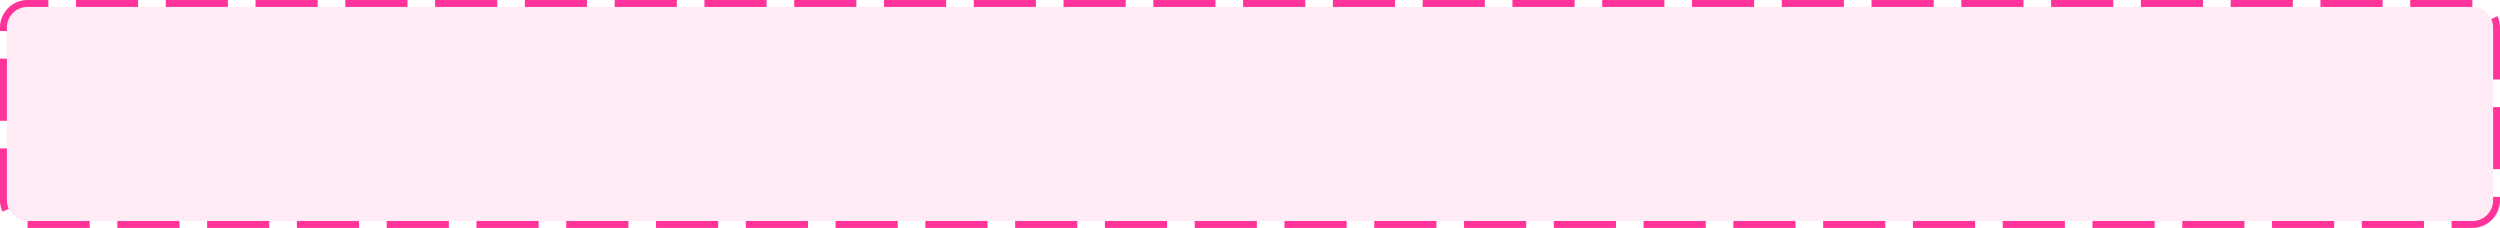 ﻿<?xml version="1.0" encoding="utf-8"?>
<svg version="1.1" xmlns:xlink="http://www.w3.org/1999/xlink" width="362px" height="33px" xmlns="http://www.w3.org/2000/svg">
  <g transform="matrix(1 0 0 1 -269 -648 )">
    <path d="M 270 652  A 3 3 0 0 1 273 649 L 627 649  A 3 3 0 0 1 630 652 L 630 677  A 3 3 0 0 1 627 680 L 273 680  A 3 3 0 0 1 270 677 L 270 652  Z " fill-rule="nonzero" fill="#ff3399" stroke="none" fill-opacity="0.098" />
    <path d="M 269.5 652  A 3.5 3.5 0 0 1 273 648.5 L 627 648.5  A 3.5 3.5 0 0 1 630.5 652 L 630.5 677  A 3.5 3.5 0 0 1 627 680.5 L 273 680.5  A 3.5 3.5 0 0 1 269.5 677 L 269.5 652  Z " stroke-width="1" stroke-dasharray="9,4" stroke="#ff3399" fill="none" stroke-dashoffset="0.5" />
  </g>
</svg>